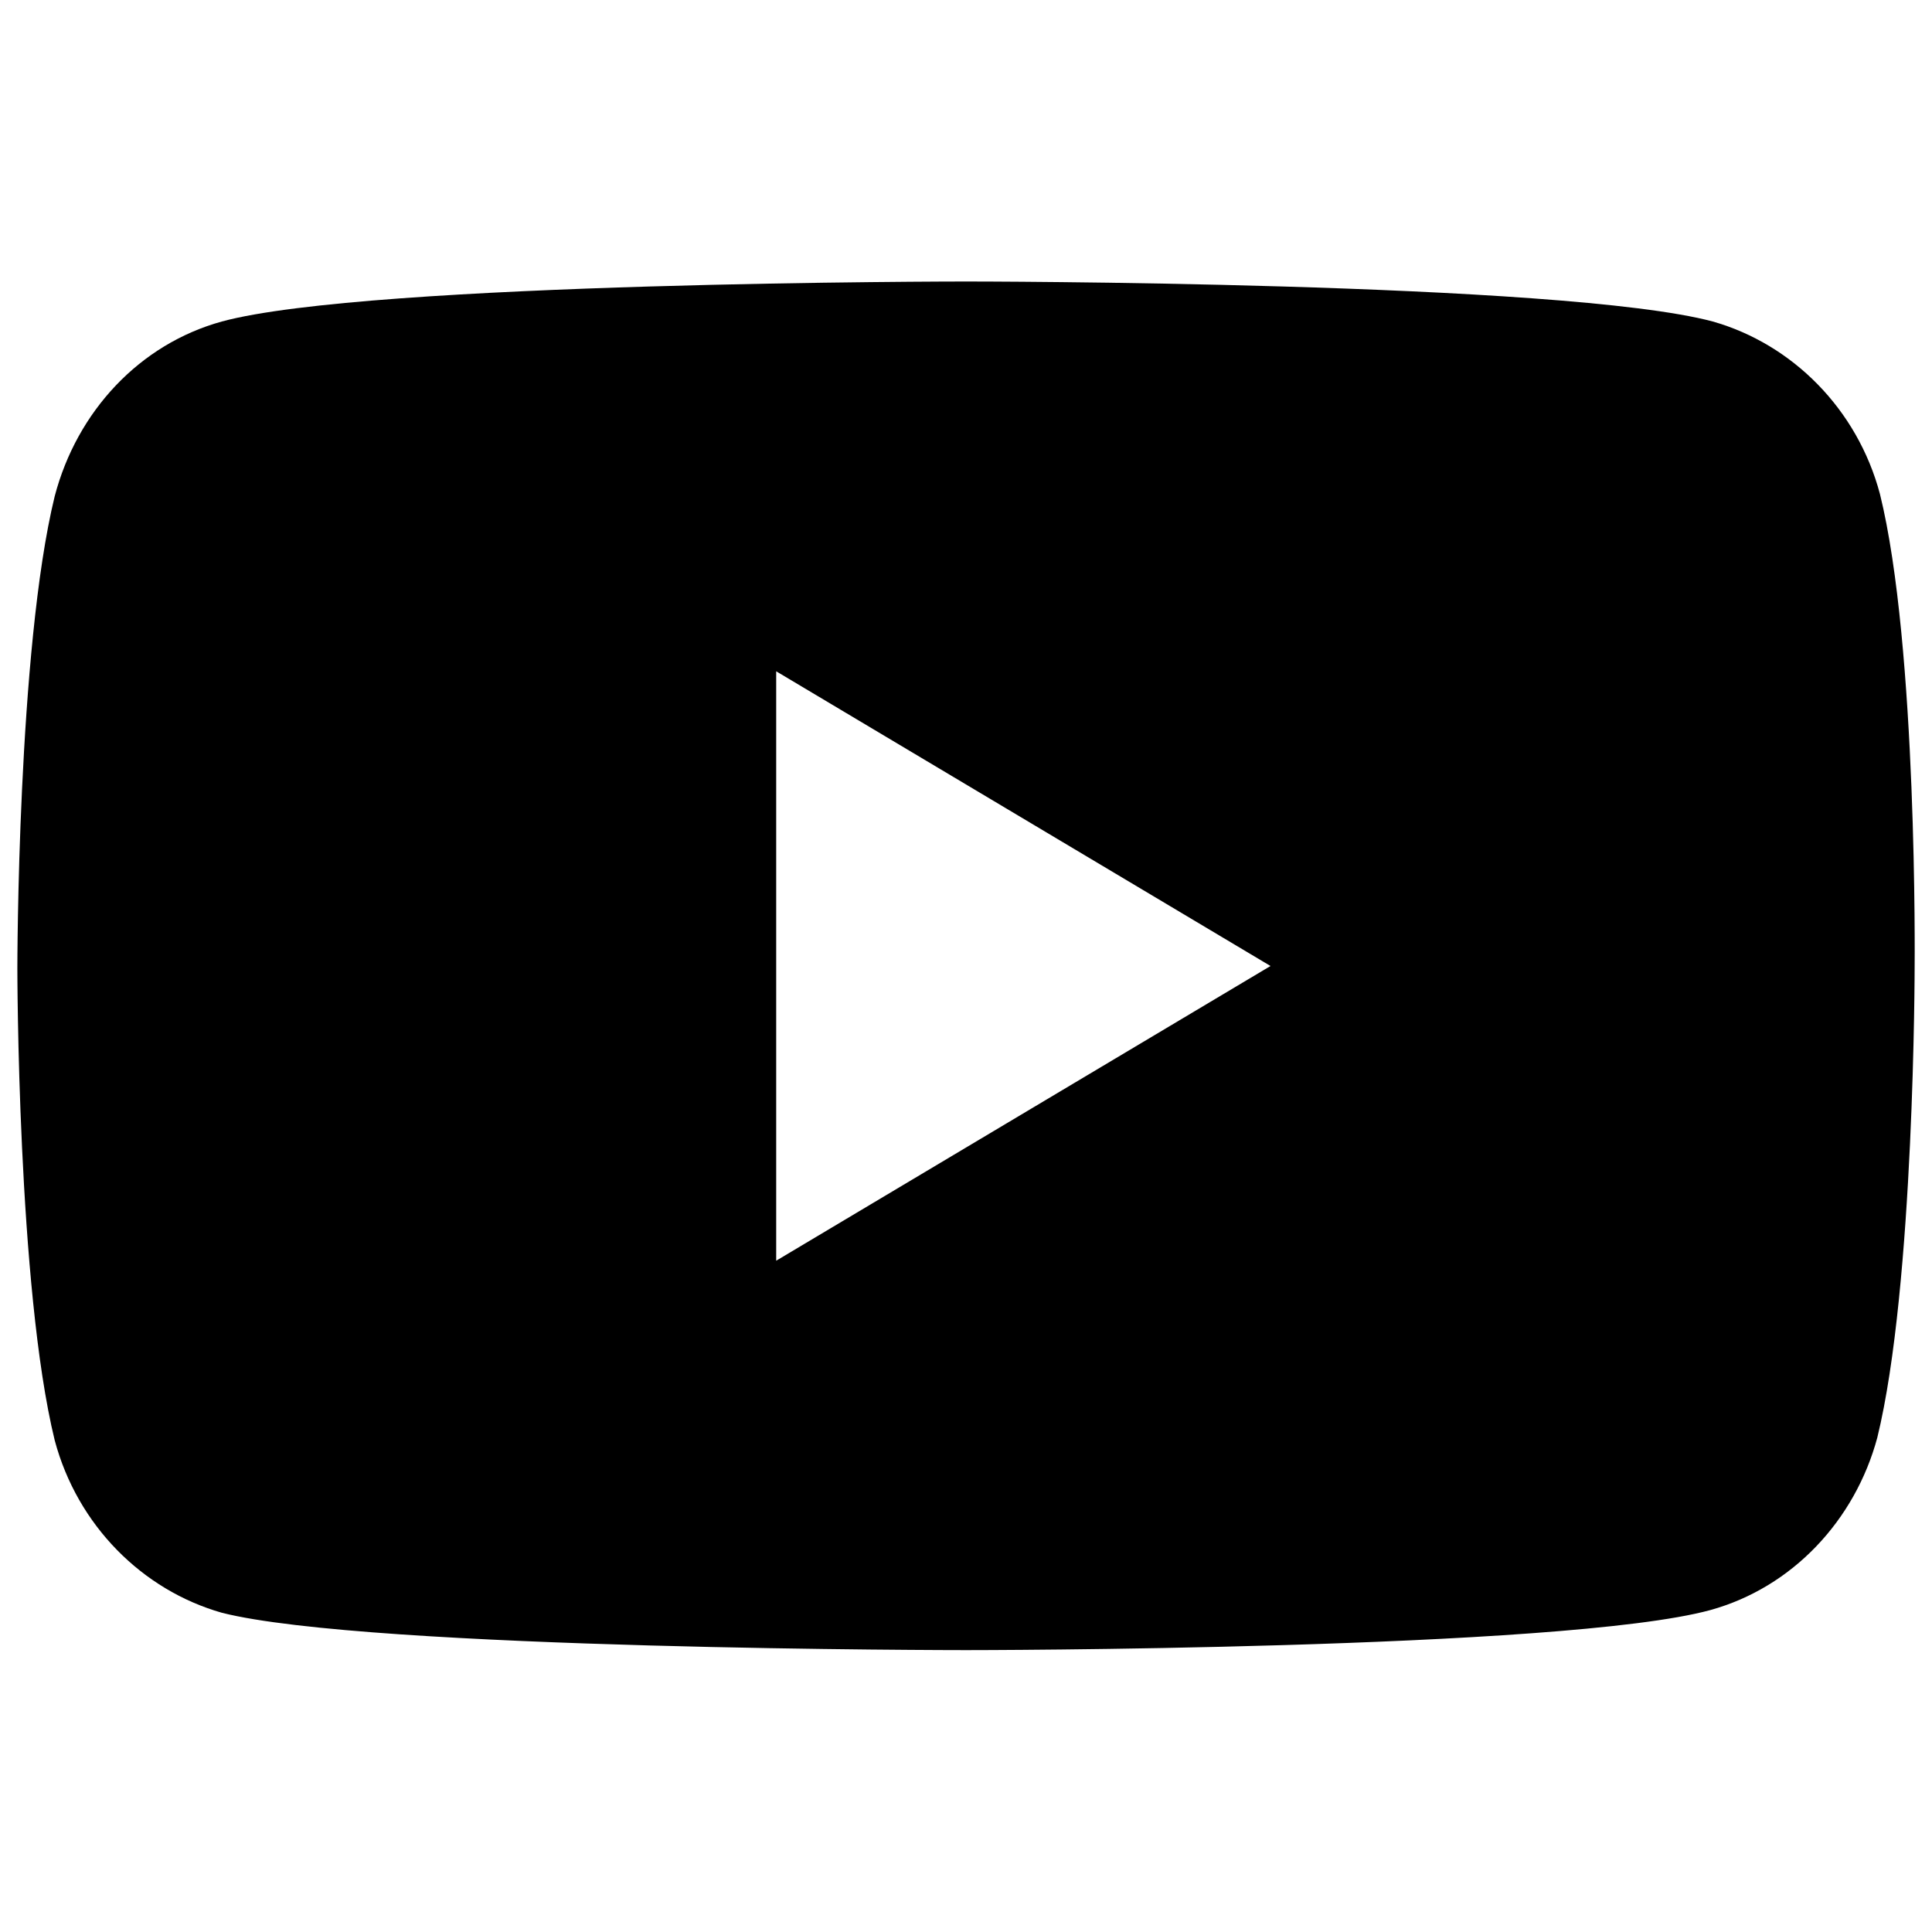 <svg xmlns="http://www.w3.org/2000/svg" xmlns:xlink="http://www.w3.org/1999/xlink" viewBox="0 0 512 512" preserveAspectRatio="xMidYMid meet">
	<path d="M498.2,130.9c-6-22.5-23.2-39.7-44.3-45.7C414.2,74.6,256,74.6,256,74.6s-158.2,0-197.2,10.6c-21.8,6-38.4,23.8-44.3,46.3
		c-9.9,40.4-9.9,125.1-9.9,125.1s0,84.7,9.9,125.1c6,22.5,23.2,39.7,44.3,45.7c39,9.9,197.2,9.9,197.2,9.9s158.2,0,197.2-10.6
		c21.8-6,38.4-23.8,44.3-45.7c9.9-40.4,9.9-125.1,9.9-125.1S508.2,171.3,498.2,130.9z M205.7,334.1V177.9l131,78.1L205.7,334.1z" />
</svg>